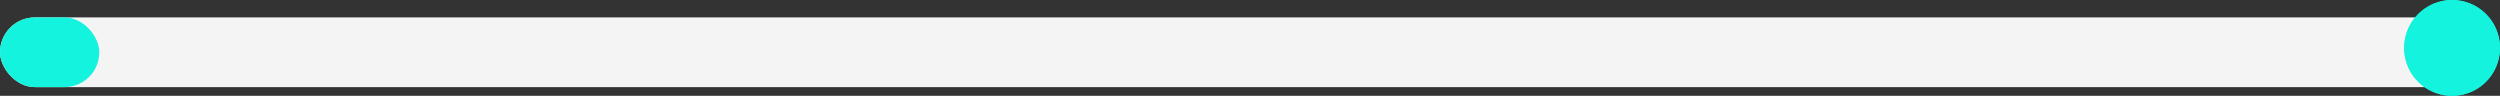 <svg xmlns="http://www.w3.org/2000/svg" xmlns:xlink="http://www.w3.org/1999/xlink" fill="none" version="1.1" width="287" height="11" viewBox="0 0 287 11"><rect x="0" y="0" width="287" height="11" fill="#333333" stroke="none"/><defs><clipPath id="master_svg0_17_0764/1_6502"><rect x="0" y="2" width="285" height="8" rx="4"/></clipPath><clipPath id="master_svg1_17_0764/1_6501"><rect x="0" y="2" width="11.4" height="8" rx="4"/></clipPath></defs><g><g><g clip-path="url(#master_svg0_17_0764/1_6502)"><rect x="0" y="2" width="285" height="8" rx="4" fill="#F4F4F4" fill-opacity="1"/></g><g clip-path="url(#master_svg1_17_0764/1_6501)"><rect x="0" y="2" width="11.4" height="8" rx="4" fill="#13F3DD" fill-opacity="1"/></g></g><g><ellipse cx="281.5" cy="5.5" rx="5.5" ry="5.5" fill="#13F3DD" fill-opacity="1"/><path d="M287,5.5Q287,5.635,286.993,5.77Q286.987,5.905,286.974,6.039Q286.96,6.173,286.94,6.307Q286.921,6.441,286.894,6.573Q286.868,6.705,286.835,6.836Q286.802,6.967,286.763,7.097Q286.724,7.226,286.678,7.353Q286.633,7.48,286.581,7.605Q286.53,7.729,286.472,7.852Q286.414,7.974,286.351,8.093Q286.287,8.212,286.217,8.328Q286.148,8.443,286.073,8.556Q285.998,8.668,285.918,8.776Q285.837,8.885,285.752,8.989Q285.666,9.094,285.575,9.194Q285.485,9.294,285.389,9.389Q285.294,9.485,285.194,9.575Q285.094,9.666,284.989,9.752Q284.885,9.837,284.776,9.918Q284.668,9.998,284.556,10.073Q284.443,10.148,284.328,10.217Q284.212,10.287,284.093,10.351Q283.974,10.414,283.852,10.472Q283.729,10.53,283.605,10.581Q283.48,10.633,283.353,10.678Q283.226,10.724,283.097,10.763Q282.967,10.802,282.836,10.835Q282.705,10.868,282.573,10.894Q282.441,10.921,282.307,10.941Q282.173,10.96,282.039,10.973Q281.905,10.987,281.77,10.993Q281.635,11,281.5,11Q281.365,11,281.23,10.993Q281.095,10.987,280.961,10.973Q280.827,10.96,280.693,10.941Q280.559,10.921,280.427,10.894Q280.295,10.868,280.164,10.835Q280.033,10.802,279.903,10.763Q279.774,10.724,279.647,10.678Q279.52,10.633,279.395,10.581Q279.271,10.53,279.148,10.472Q279.026,10.414,278.907,10.351Q278.788,10.287,278.672,10.217Q278.557,10.148,278.444,10.073Q278.332,9.998,278.224,9.918Q278.115,9.837,278.011,9.752Q277.906,9.666,277.806,9.575Q277.706,9.485,277.611,9.389Q277.515,9.294,277.425,9.194Q277.334,9.094,277.248,8.989Q277.163,8.885,277.082,8.776Q277.002,8.668,276.927,8.556Q276.852,8.443,276.782,8.328Q276.713,8.212,276.649,8.093Q276.586,7.974,276.528,7.852Q276.47,7.729,276.419,7.605Q276.367,7.48,276.322,7.353Q276.276,7.226,276.237,7.097Q276.198,6.967,276.165,6.836Q276.132,6.705,276.106,6.573Q276.079,6.441,276.06,6.307Q276.04,6.173,276.026,6.039Q276.013,5.905,276.007,5.77Q276,5.635,276,5.5Q276,5.365,276.007,5.23Q276.013,5.095,276.026,4.961Q276.04,4.827,276.06,4.693Q276.079,4.559,276.106,4.427Q276.132,4.295,276.165,4.164Q276.198,4.033,276.237,3.903Q276.276,3.774,276.322,3.647Q276.367,3.52,276.419,3.395Q276.47,3.271,276.528,3.148Q276.586,3.026,276.649,2.907Q276.713,2.788,276.782,2.672Q276.852,2.557,276.927,2.444Q277.002,2.332,277.082,2.224Q277.163,2.115,277.248,2.011Q277.334,1.906,277.425,1.806Q277.515,1.706,277.611,1.611Q277.706,1.515,277.806,1.425Q277.906,1.334,278.011,1.248Q278.115,1.163,278.224,1.082Q278.332,1.002,278.444,0.927Q278.557,0.852,278.672,0.782Q278.788,0.713,278.907,0.649Q279.026,0.586,279.148,0.528Q279.271,0.47,279.395,0.419Q279.52,0.367,279.647,0.322Q279.774,0.276,279.903,0.237Q280.033,0.198,280.164,0.165Q280.295,0.132,280.427,0.106Q280.559,0.079,280.693,0.06Q280.827,0.04,280.961,0.026Q281.095,0.013,281.23,0.007Q281.365,0,281.5,0Q281.635,0,281.77,0.007Q281.905,0.013,282.039,0.026Q282.173,0.04,282.307,0.06Q282.441,0.079,282.573,0.106Q282.705,0.132,282.836,0.165Q282.967,0.198,283.097,0.237Q283.226,0.276,283.353,0.322Q283.48,0.367,283.605,0.419Q283.729,0.47,283.852,0.528Q283.974,0.586,284.093,0.649Q284.212,0.713,284.328,0.782Q284.443,0.852,284.556,0.927Q284.668,1.002,284.776,1.082Q284.885,1.163,284.989,1.248Q285.094,1.334,285.194,1.425Q285.294,1.515,285.389,1.611Q285.485,1.706,285.575,1.806Q285.666,1.906,285.752,2.011Q285.837,2.115,285.918,2.224Q285.998,2.332,286.073,2.444Q286.148,2.557,286.217,2.672Q286.287,2.788,286.351,2.907Q286.414,3.026,286.472,3.148Q286.53,3.271,286.581,3.395Q286.633,3.52,286.678,3.647Q286.724,3.774,286.763,3.903Q286.802,4.033,286.835,4.164Q286.868,4.295,286.894,4.427Q286.921,4.559,286.94,4.693Q286.96,4.827,286.974,4.961Q286.987,5.095,286.993,5.23Q287,5.365,287,5.5ZM286,5.5Q286,5.39,285.995,5.279Q285.989,5.169,285.978,5.059Q285.967,4.949,285.951,4.84Q285.935,4.73,285.914,4.622Q285.892,4.514,285.865,4.407Q285.838,4.299,285.806,4.194Q285.774,4.088,285.737,3.984Q285.7,3.88,285.657,3.778Q285.615,3.676,285.568,3.576Q285.521,3.476,285.469,3.379Q285.417,3.281,285.36,3.187Q285.303,3.092,285.242,3Q285.18,2.908,285.114,2.819Q285.049,2.731,284.979,2.645Q284.908,2.56,284.834,2.478Q284.76,2.396,284.682,2.318Q284.604,2.24,284.522,2.166Q284.44,2.092,284.355,2.021Q284.269,1.951,284.181,1.886Q284.092,1.82,284,1.758Q283.908,1.697,283.813,1.64Q283.719,1.583,283.621,1.531Q283.524,1.479,283.424,1.432Q283.324,1.385,283.222,1.343Q283.12,1.3,283.016,1.263Q282.912,1.226,282.806,1.194Q282.701,1.162,282.593,1.135Q282.486,1.108,282.378,1.086Q282.27,1.065,282.16,1.049Q282.051,1.032,281.941,1.022Q281.831,1.011,281.721,1.005Q281.61,1,281.5,1Q281.39,1,281.279,1.005Q281.169,1.011,281.059,1.022Q280.949,1.032,280.84,1.049Q280.73,1.065,280.622,1.086Q280.514,1.108,280.407,1.135Q280.299,1.162,280.194,1.194Q280.088,1.226,279.984,1.263Q279.88,1.3,279.778,1.343Q279.676,1.385,279.576,1.432Q279.476,1.479,279.379,1.531Q279.281,1.583,279.187,1.64Q279.092,1.697,279,1.758Q278.908,1.82,278.819,1.886Q278.731,1.951,278.645,2.021Q278.56,2.092,278.478,2.166Q278.396,2.24,278.318,2.318Q278.24,2.396,278.166,2.478Q278.092,2.56,278.021,2.645Q277.951,2.731,277.886,2.819Q277.82,2.908,277.758,3Q277.697,3.092,277.64,3.187Q277.583,3.281,277.531,3.379Q277.479,3.476,277.432,3.576Q277.385,3.676,277.343,3.778Q277.3,3.88,277.263,3.984Q277.226,4.088,277.194,4.194Q277.162,4.299,277.135,4.407Q277.108,4.514,277.086,4.622Q277.065,4.73,277.049,4.84Q277.033,4.949,277.022,5.059Q277.011,5.169,277.005,5.279Q277,5.39,277,5.5Q277,5.61,277.005,5.721Q277.011,5.831,277.022,5.941Q277.033,6.051,277.049,6.16Q277.065,6.27,277.086,6.378Q277.108,6.486,277.135,6.593Q277.162,6.701,277.194,6.806Q277.226,6.912,277.263,7.016Q277.3,7.12,277.343,7.222Q277.385,7.324,277.432,7.424Q277.479,7.524,277.531,7.621Q277.583,7.719,277.64,7.813Q277.697,7.908,277.758,8Q277.82,8.092,277.886,8.181Q277.951,8.269,278.021,8.355Q278.092,8.44,278.166,8.522Q278.24,8.604,278.318,8.682Q278.396,8.76,278.478,8.834Q278.56,8.908,278.645,8.979Q278.731,9.049,278.819,9.114Q278.908,9.18,279,9.242Q279.092,9.303,279.187,9.36Q279.281,9.417,279.379,9.469Q279.476,9.521,279.576,9.568Q279.676,9.615,279.778,9.657Q279.88,9.7,279.984,9.737Q280.088,9.774,280.194,9.806Q280.299,9.838,280.407,9.865Q280.514,9.892,280.622,9.914Q280.73,9.935,280.84,9.951Q280.949,9.967,281.059,9.978Q281.169,9.989,281.279,9.995Q281.39,10,281.5,10Q281.61,10,281.721,9.995Q281.831,9.989,281.941,9.978Q282.051,9.967,282.16,9.951Q282.27,9.935,282.378,9.914Q282.486,9.892,282.593,9.865Q282.701,9.838,282.806,9.806Q282.912,9.774,283.016,9.737Q283.12,9.7,283.222,9.657Q283.324,9.615,283.424,9.568Q283.524,9.521,283.621,9.469Q283.719,9.417,283.813,9.36Q283.908,9.303,284,9.242Q284.092,9.18,284.181,9.114Q284.269,9.049,284.355,8.979Q284.44,8.908,284.522,8.834Q284.604,8.76,284.682,8.682Q284.76,8.604,284.834,8.522Q284.908,8.44,284.979,8.355Q285.049,8.269,285.114,8.181Q285.18,8.092,285.242,8Q285.303,7.908,285.36,7.813Q285.417,7.719,285.469,7.621Q285.521,7.524,285.568,7.424Q285.615,7.324,285.657,7.222Q285.7,7.12,285.737,7.016Q285.774,6.912,285.806,6.806Q285.838,6.701,285.865,6.593Q285.892,6.486,285.914,6.378Q285.935,6.27,285.951,6.16Q285.967,6.051,285.978,5.941Q285.989,5.831,285.995,5.721Q286,5.61,286,5.5Z" fill="#13F3DD" fill-opacity="1"/></g></g></svg>